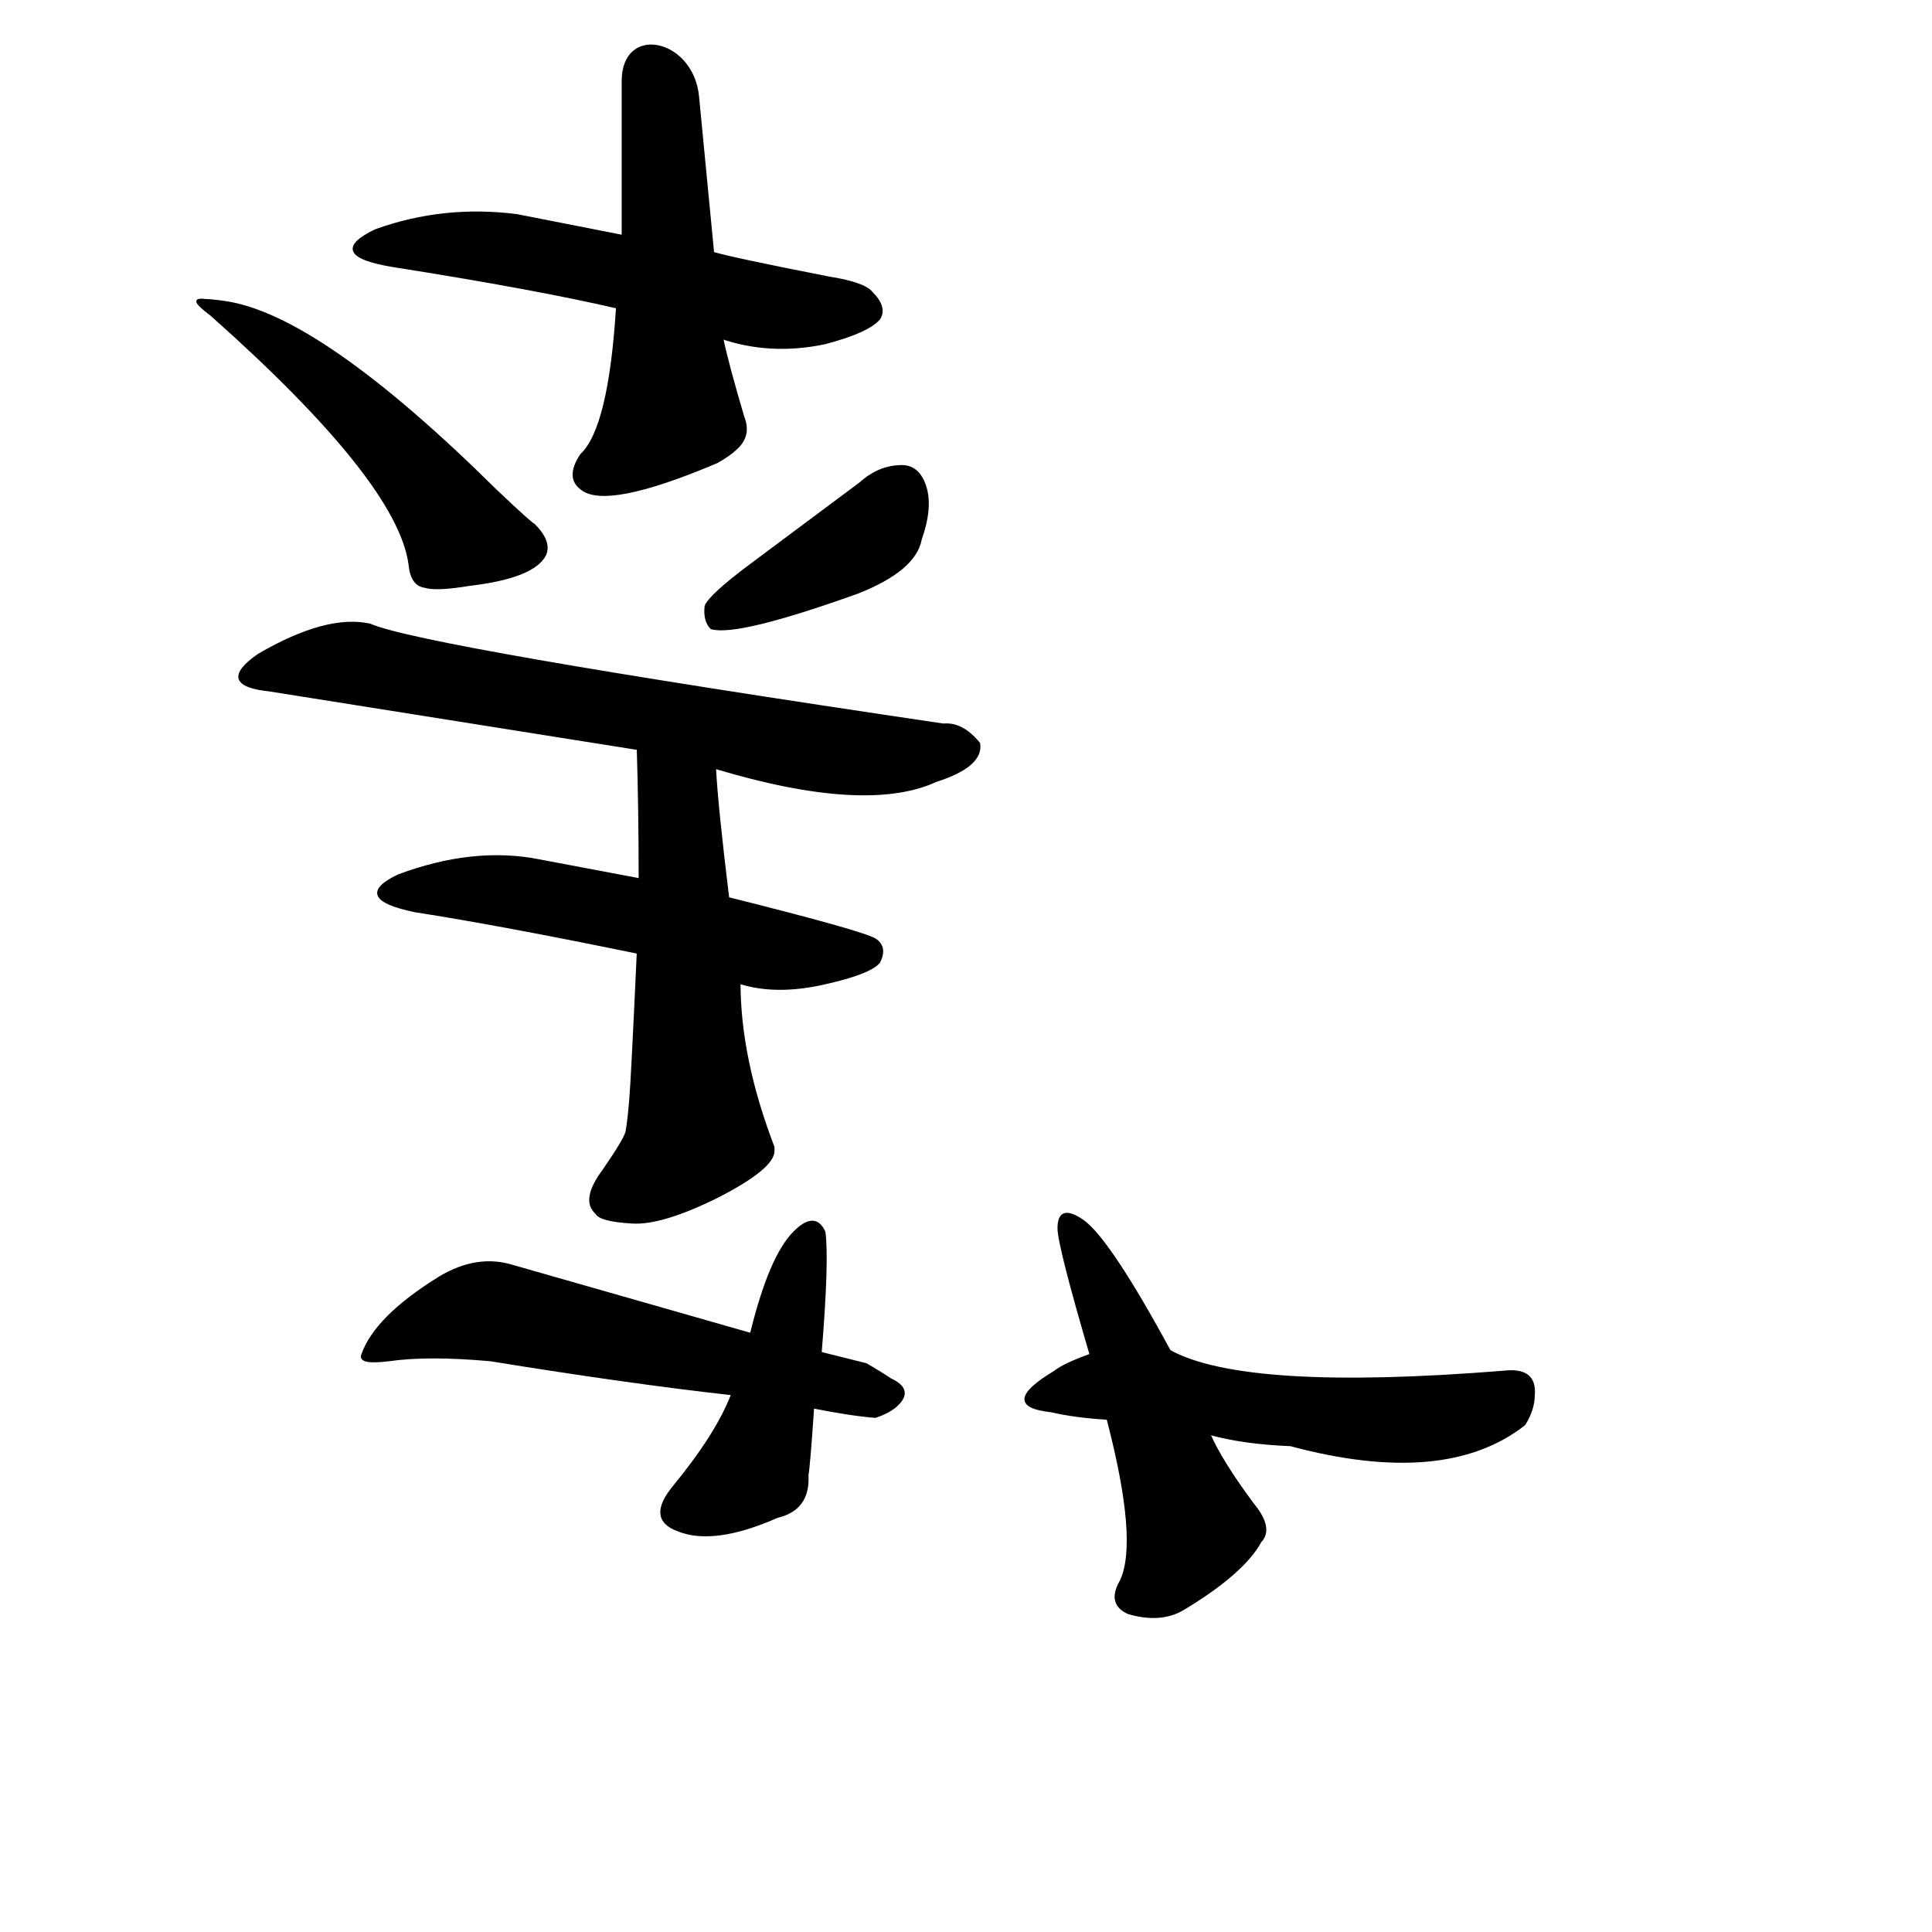 <?xml version="1.0" ?>
<svg baseProfile="full" height="1024" version="1.1" viewBox="0 0 1024 1024" width="1024" xmlns="http://www.w3.org/2000/svg" xmlns:ev="http://www.w3.org/2001/xml-events" xmlns:xlink="http://www.w3.org/1999/xlink">
	<defs/>
	<path d="M 398.0,707.0 Q 408.0,666.0 421.0,653.0 Q 432.0,642.0 437.0,653.0 Q 439.0,668.0 435.0,717.0 L 431.0,746.0 Q 429.0,776.0 428.0,782.0 Q 429.0,800.0 412.0,804.0 Q 378.0,819.0 359.0,811.0 Q 343.0,805.0 357.0,788.0 Q 380.0,760.0 388.0,739.0 L 398.0,707.0" fill="black" stroke="#000000"/>
	<path d="M 233.0,677.0 Q 253.0,665.0 272.0,671.0 L 398.0,707.0 L 435.0,717.0 L 459.0,723.0 Q 466.0,727.0 472.0,731.0 Q 485.0,737.0 474.0,746.0 Q 470.0,749.0 464.0,751.0 Q 451.0,750.0 431.0,746.0 L 388.0,739.0 Q 334.0,733.0 260.0,721.0 Q 227.0,718.0 206.0,721.0 Q 190.0,723.0 192.0,718.0 Q 199.0,698.0 233.0,677.0" fill="black" stroke="#000000"/>
	<path d="M 641.0,760.0 Q 647.0,774.0 664.0,797.0 Q 674.0,809.0 669.0,816.0 Q 668.0,817.0 667.0,819.0 Q 657.0,835.0 627.0,853.0 Q 615.0,860.0 598.0,855.0 Q 587.0,850.0 594.0,838.0 Q 604.0,817.0 587.0,752.0 L 578.0,718.0 Q 561.0,660.0 561.0,651.0 Q 561.0,638.0 574.0,647.0 Q 588.0,657.0 620.0,716.0 L 641.0,760.0" fill="black" stroke="#000000"/>
	<path d="M 620.0,716.0 Q 660.0,738.0 797.0,727.0 Q 814.0,725.0 813.0,739.0 Q 813.0,747.0 808.0,755.0 Q 766.0,788.0 684.0,766.0 Q 659.0,765.0 641.0,760.0 L 587.0,752.0 Q 570.0,751.0 557.0,748.0 Q 529.0,745.0 559.0,727.0 Q 564.0,723.0 578.0,718.0 C 603.0,708.0 603.0,708.0 620.0,716.0" fill="black" stroke="#000000"/>
	<path d="M 386.0,476.0 Q 458.0,494.0 464.0,498.0 Q 470.0,502.0 466.0,510.0 Q 461.0,516.0 436.0,521.5 Q 411.0,527.0 392.0,521.0 L 338.0,505.0 Q 265.0,490.0 220.0,483.0 Q 186.0,476.0 211.0,464.0 Q 251.0,449.0 286.0,456.0 L 339.0,466.0 L 386.0,476.0" fill="black" stroke="#000000"/>
	<path d="M 379.0,407.0 Q 380.0,427.0 386.0,476.0 L 392.0,521.0 Q 392.0,561.0 410.0,608.0 L 410.0,610.0 Q 410.0,619.0 381.0,634.0 Q 351.0,649.0 335.0,648.0 Q 318.0,647.0 316.0,643.0 Q 308.0,636.0 320.0,620.0 Q 331.0,604.0 332.0,600.0 Q 333.0,595.0 334.0,583.0 Q 335.0,571.0 338.0,505.0 L 339.0,466.0 Q 339.0,429.0 338.0,397.0 C 337.0,367.0 377.0,377.0 379.0,407.0" fill="black" stroke="#000000"/>
	<path d="M 338.0,397.0 L 143.0,366.0 Q 114.0,363.0 137.0,347.0 Q 173.0,326.0 196.0,331.0 Q 223.0,343.0 500.0,384.0 Q 510.0,383.0 519.0,394.0 Q 521.0,406.0 496.0,414.0 Q 459.0,431.0 379.0,407.0 L 338.0,397.0" fill="black" stroke="#000000"/>
	<path d="M 217.0,299.0 Q 211.0,255.0 112.0,167.0 Q 108.0,164.0 106.0,162.0 Q 102.0,158.0 109.0,159.0 Q 112.0,159.0 119.0,160.0 Q 169.0,167.0 263.0,260.0 Q 282.0,278.0 283.0,278.0 Q 292.0,287.0 289.0,294.0 Q 283.0,306.0 249.0,310.0 Q 231.0,313.0 225.0,311.0 Q 218.0,310.0 217.0,299.0" fill="black" stroke="#000000"/>
	<path d="M 374.0,321.0 Q 377.0,315.0 397.0,300.0 L 456.0,256.0 Q 466.0,247.0 478.0,247.0 Q 487.0,247.0 490.5,258.0 Q 494.0,269.0 488.0,286.0 Q 485.0,302.0 455.0,314.0 Q 391.0,337.0 377.0,333.0 Q 373.0,329.0 374.0,321.0" fill="black" stroke="#000000"/>
	<path d="M 378.0,134.0 Q 388.0,137.0 439.0,147.0 Q 458.0,150.0 462.0,155.0 Q 470.0,163.0 466.0,169.0 Q 460.0,176.0 437.0,182.0 Q 408.0,188.0 382.0,179.0 L 327.0,163.0 Q 284.0,153.0 208.0,141.0 Q 172.0,135.0 199.0,122.0 Q 235.0,109.0 274.0,114.0 L 330.0,125.0 L 378.0,134.0" fill="black" stroke="#000000"/>
	<path d="M 370.0,51.0 L 378.0,134.0 C 381.0,164.0 382.0,178.0 382.0,179.0 Q 382.0,180.0 383.0,180.0 Q 386.0,194.0 394.0,221.0 Q 398.0,231.0 390.0,238.0 Q 387.0,241.0 380.0,245.0 Q 321.0,270.0 308.0,259.0 Q 300.0,253.0 308.0,241.0 Q 323.0,227.0 327.0,163.0 L 330.0,125.0 L 330.0,43.0 C 330.0,13.0 367.0,21.0 370.0,51.0" fill="black" stroke="#000000"/>
</svg>
